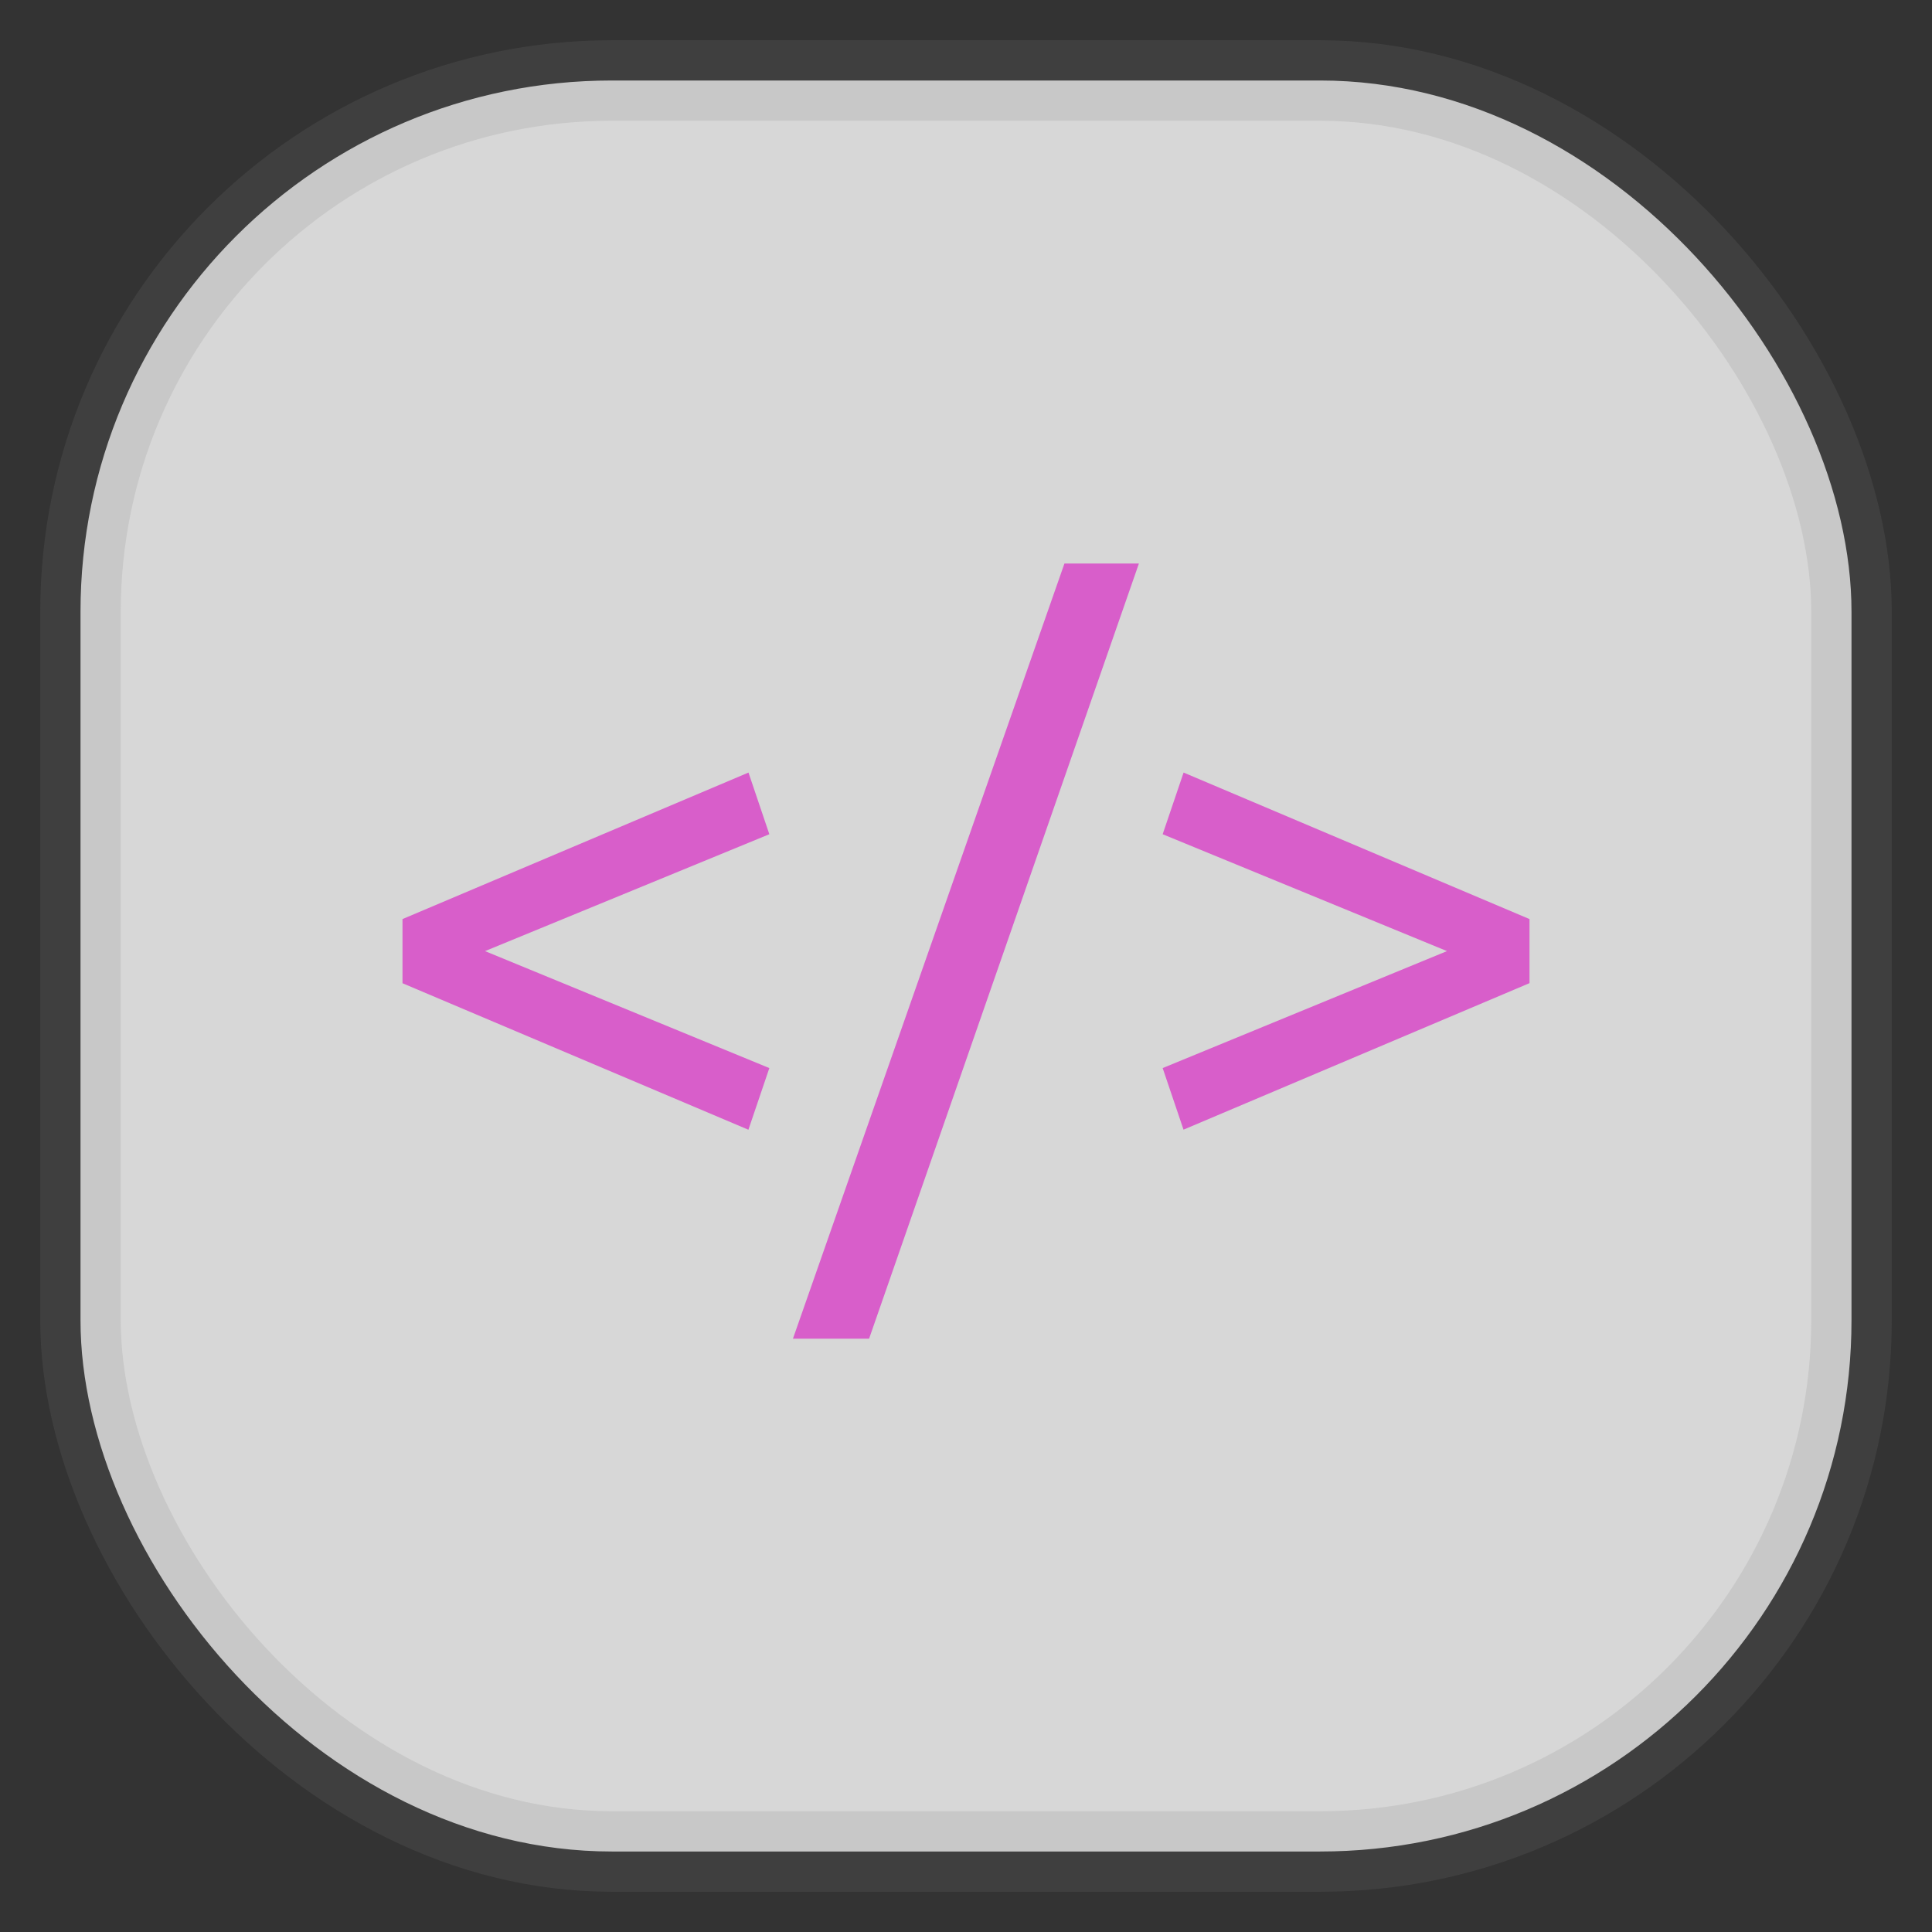<svg xmlns="http://www.w3.org/2000/svg" width="24" height="24" fill="none">
<rect width="100%" height="100%" fill="#333333" stroke="none"/>
<rect width="22" height="22" x="1" y="1" opacity="0.85" fill="url(#a)" rx="6.6" style="vector-effect:non-scaling-stroke;-inkscape-stroke:hairline;stroke-width:1;stroke-dasharray:none;stroke:gray;stroke-opacity:.2"/>
<path fill="#D85ECA" d="m6.025 11.815 3.532 1.453-.26.766L5 12.214v-.797l4.298-1.82.259.766zm4.771 4.815H9.85L13.223 7h.925zm3.647-6.267.26-.766L19 11.417v.796l-4.298 1.82-.259-.765 3.532-1.453z"/>
<defs>
<linearGradient id="a" gradientTransform="scale(33)" gradientUnits="userSpaceOnUse">
<stop stop-color="#F4F4F4"/>
<stop offset="1" stop-color="#DDD"/>
</linearGradient>
</defs>
</svg>
